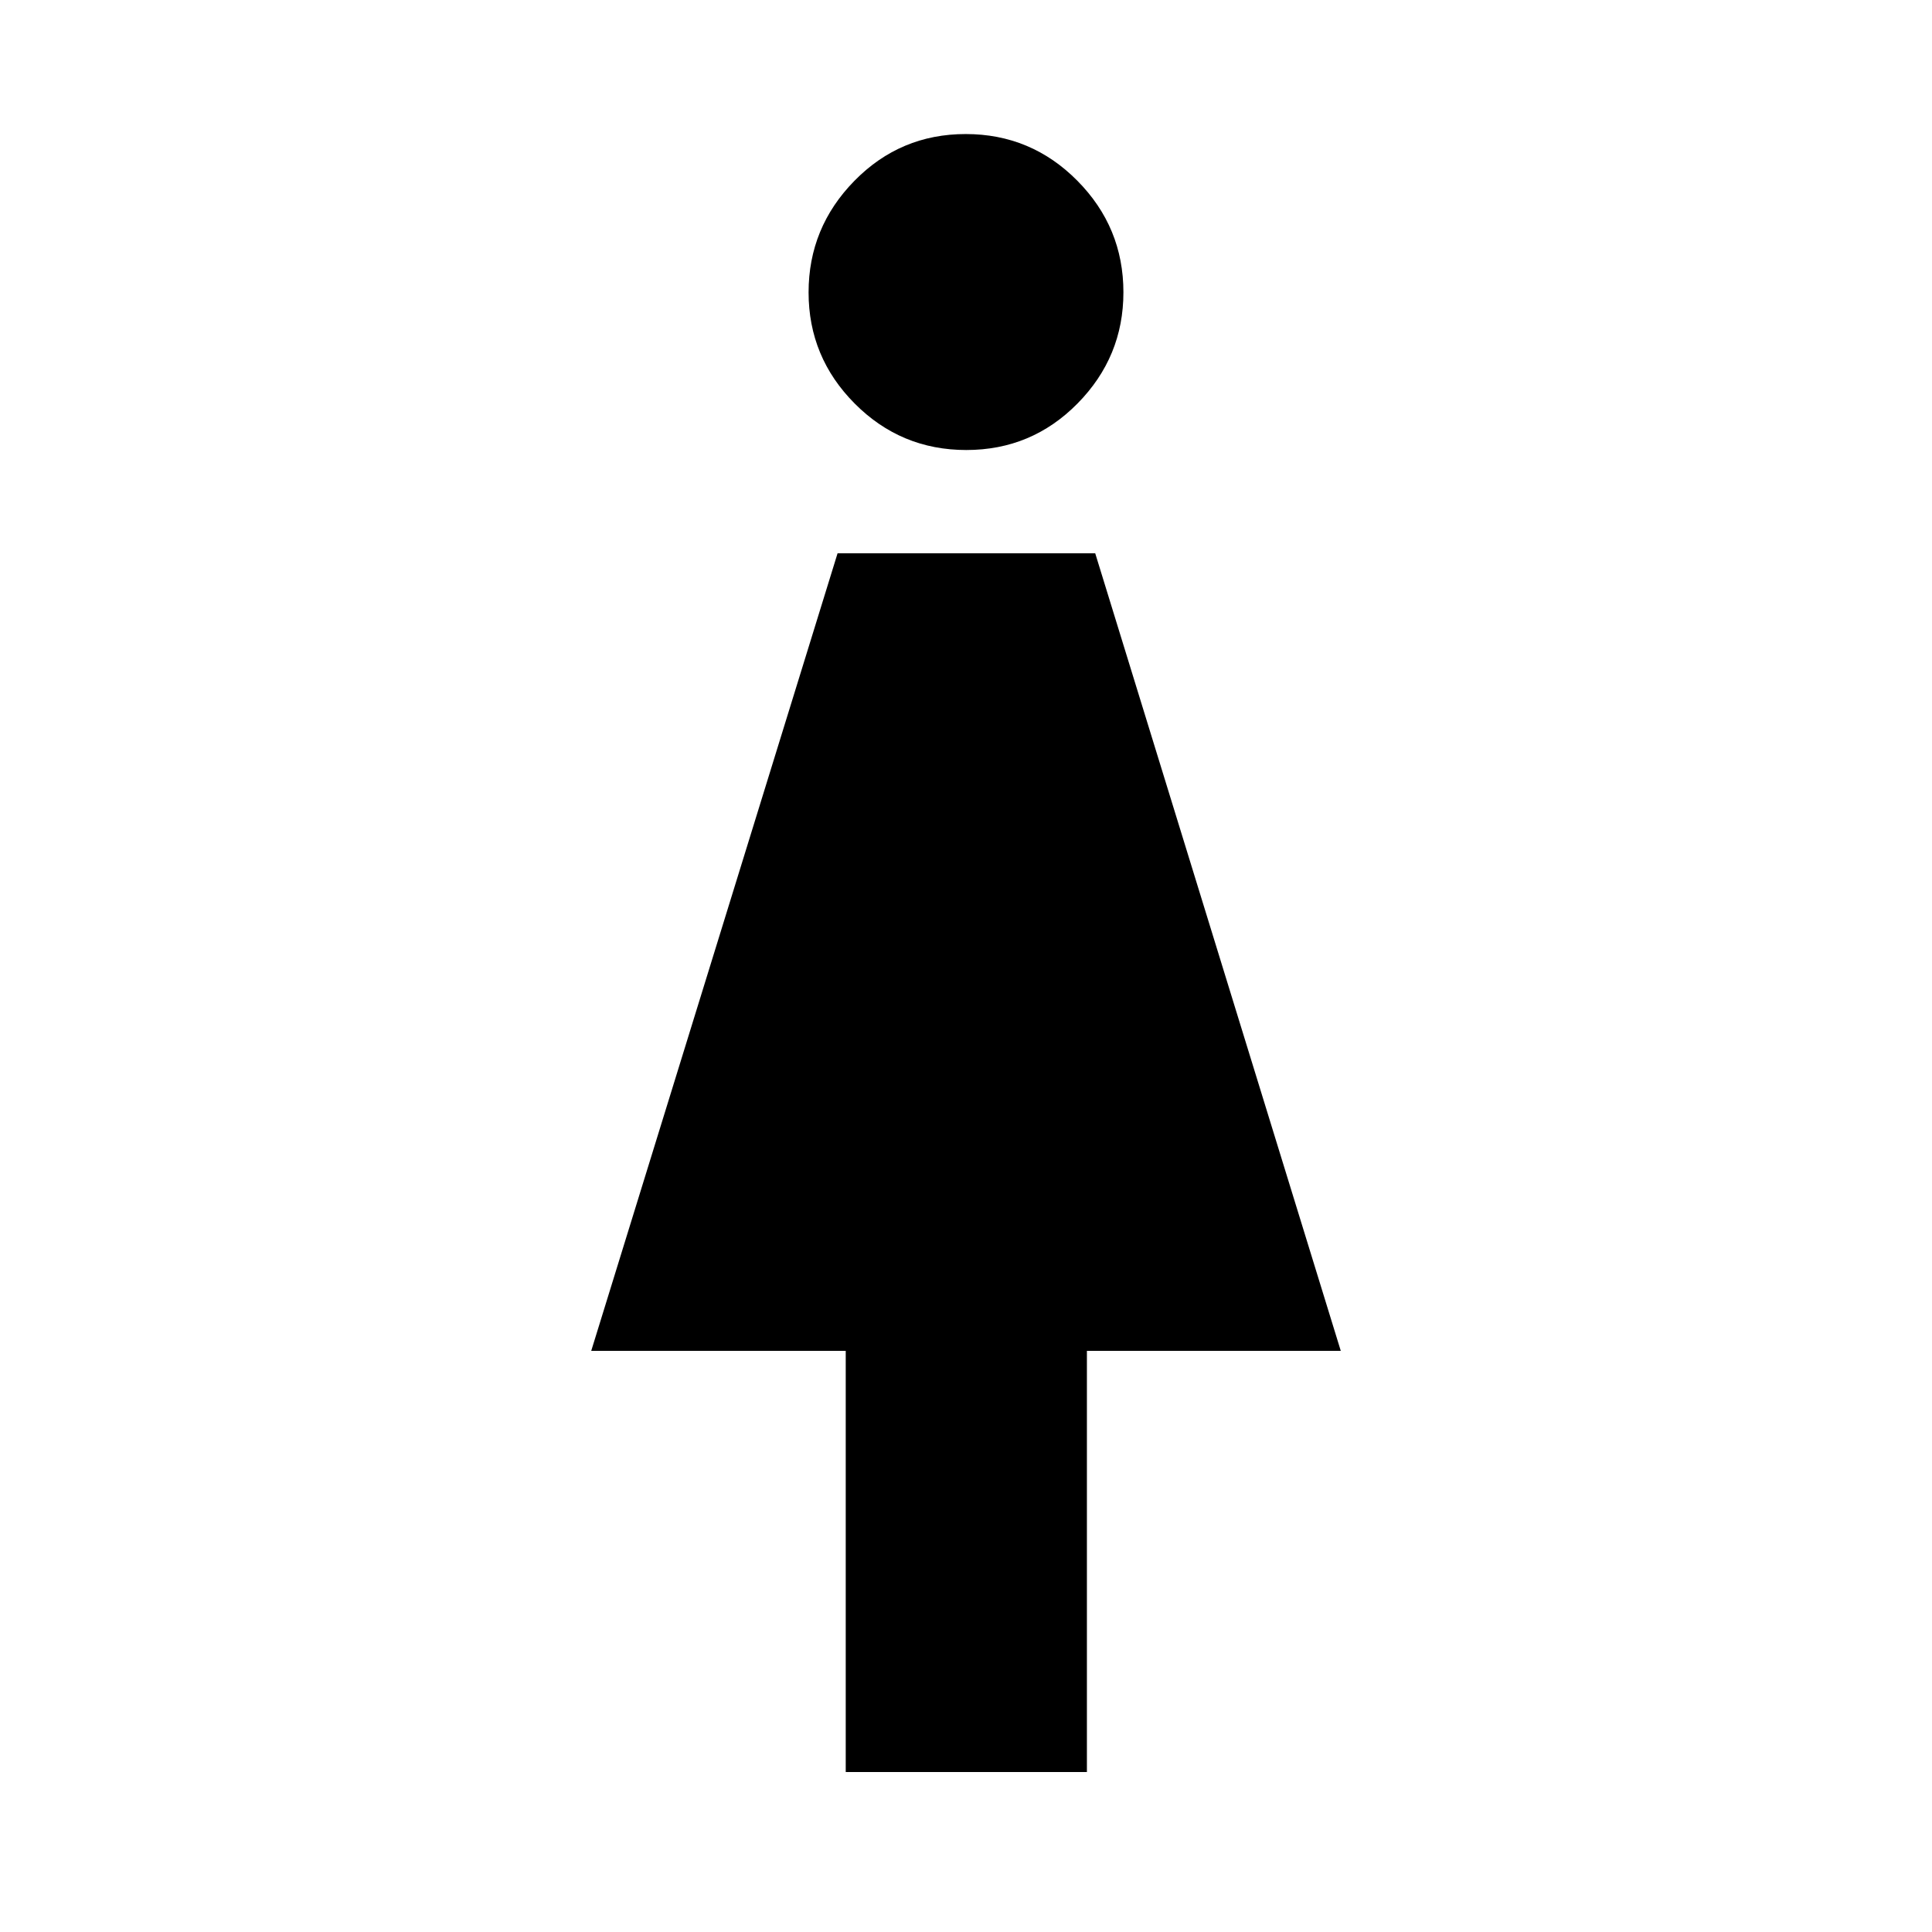 <svg xmlns="http://www.w3.org/2000/svg" height="48" viewBox="0 -960 960 960" width="48"><path d="M420.24-79.48v-209.3H293.78l122.41-396.31H544.2l122.02 396.31H540.08v209.3H420.24Zm59.91-656.91q-32.48 0-55.42-23.05-22.95-23.05-22.95-55.27 0-32.23 22.79-55.45 22.79-23.23 55.28-23.23 32.48 0 55.42 23.14 22.95 23.14 22.95 55.49 0 32.11-22.79 55.24-22.79 23.13-55.28 23.13Z"/></svg>